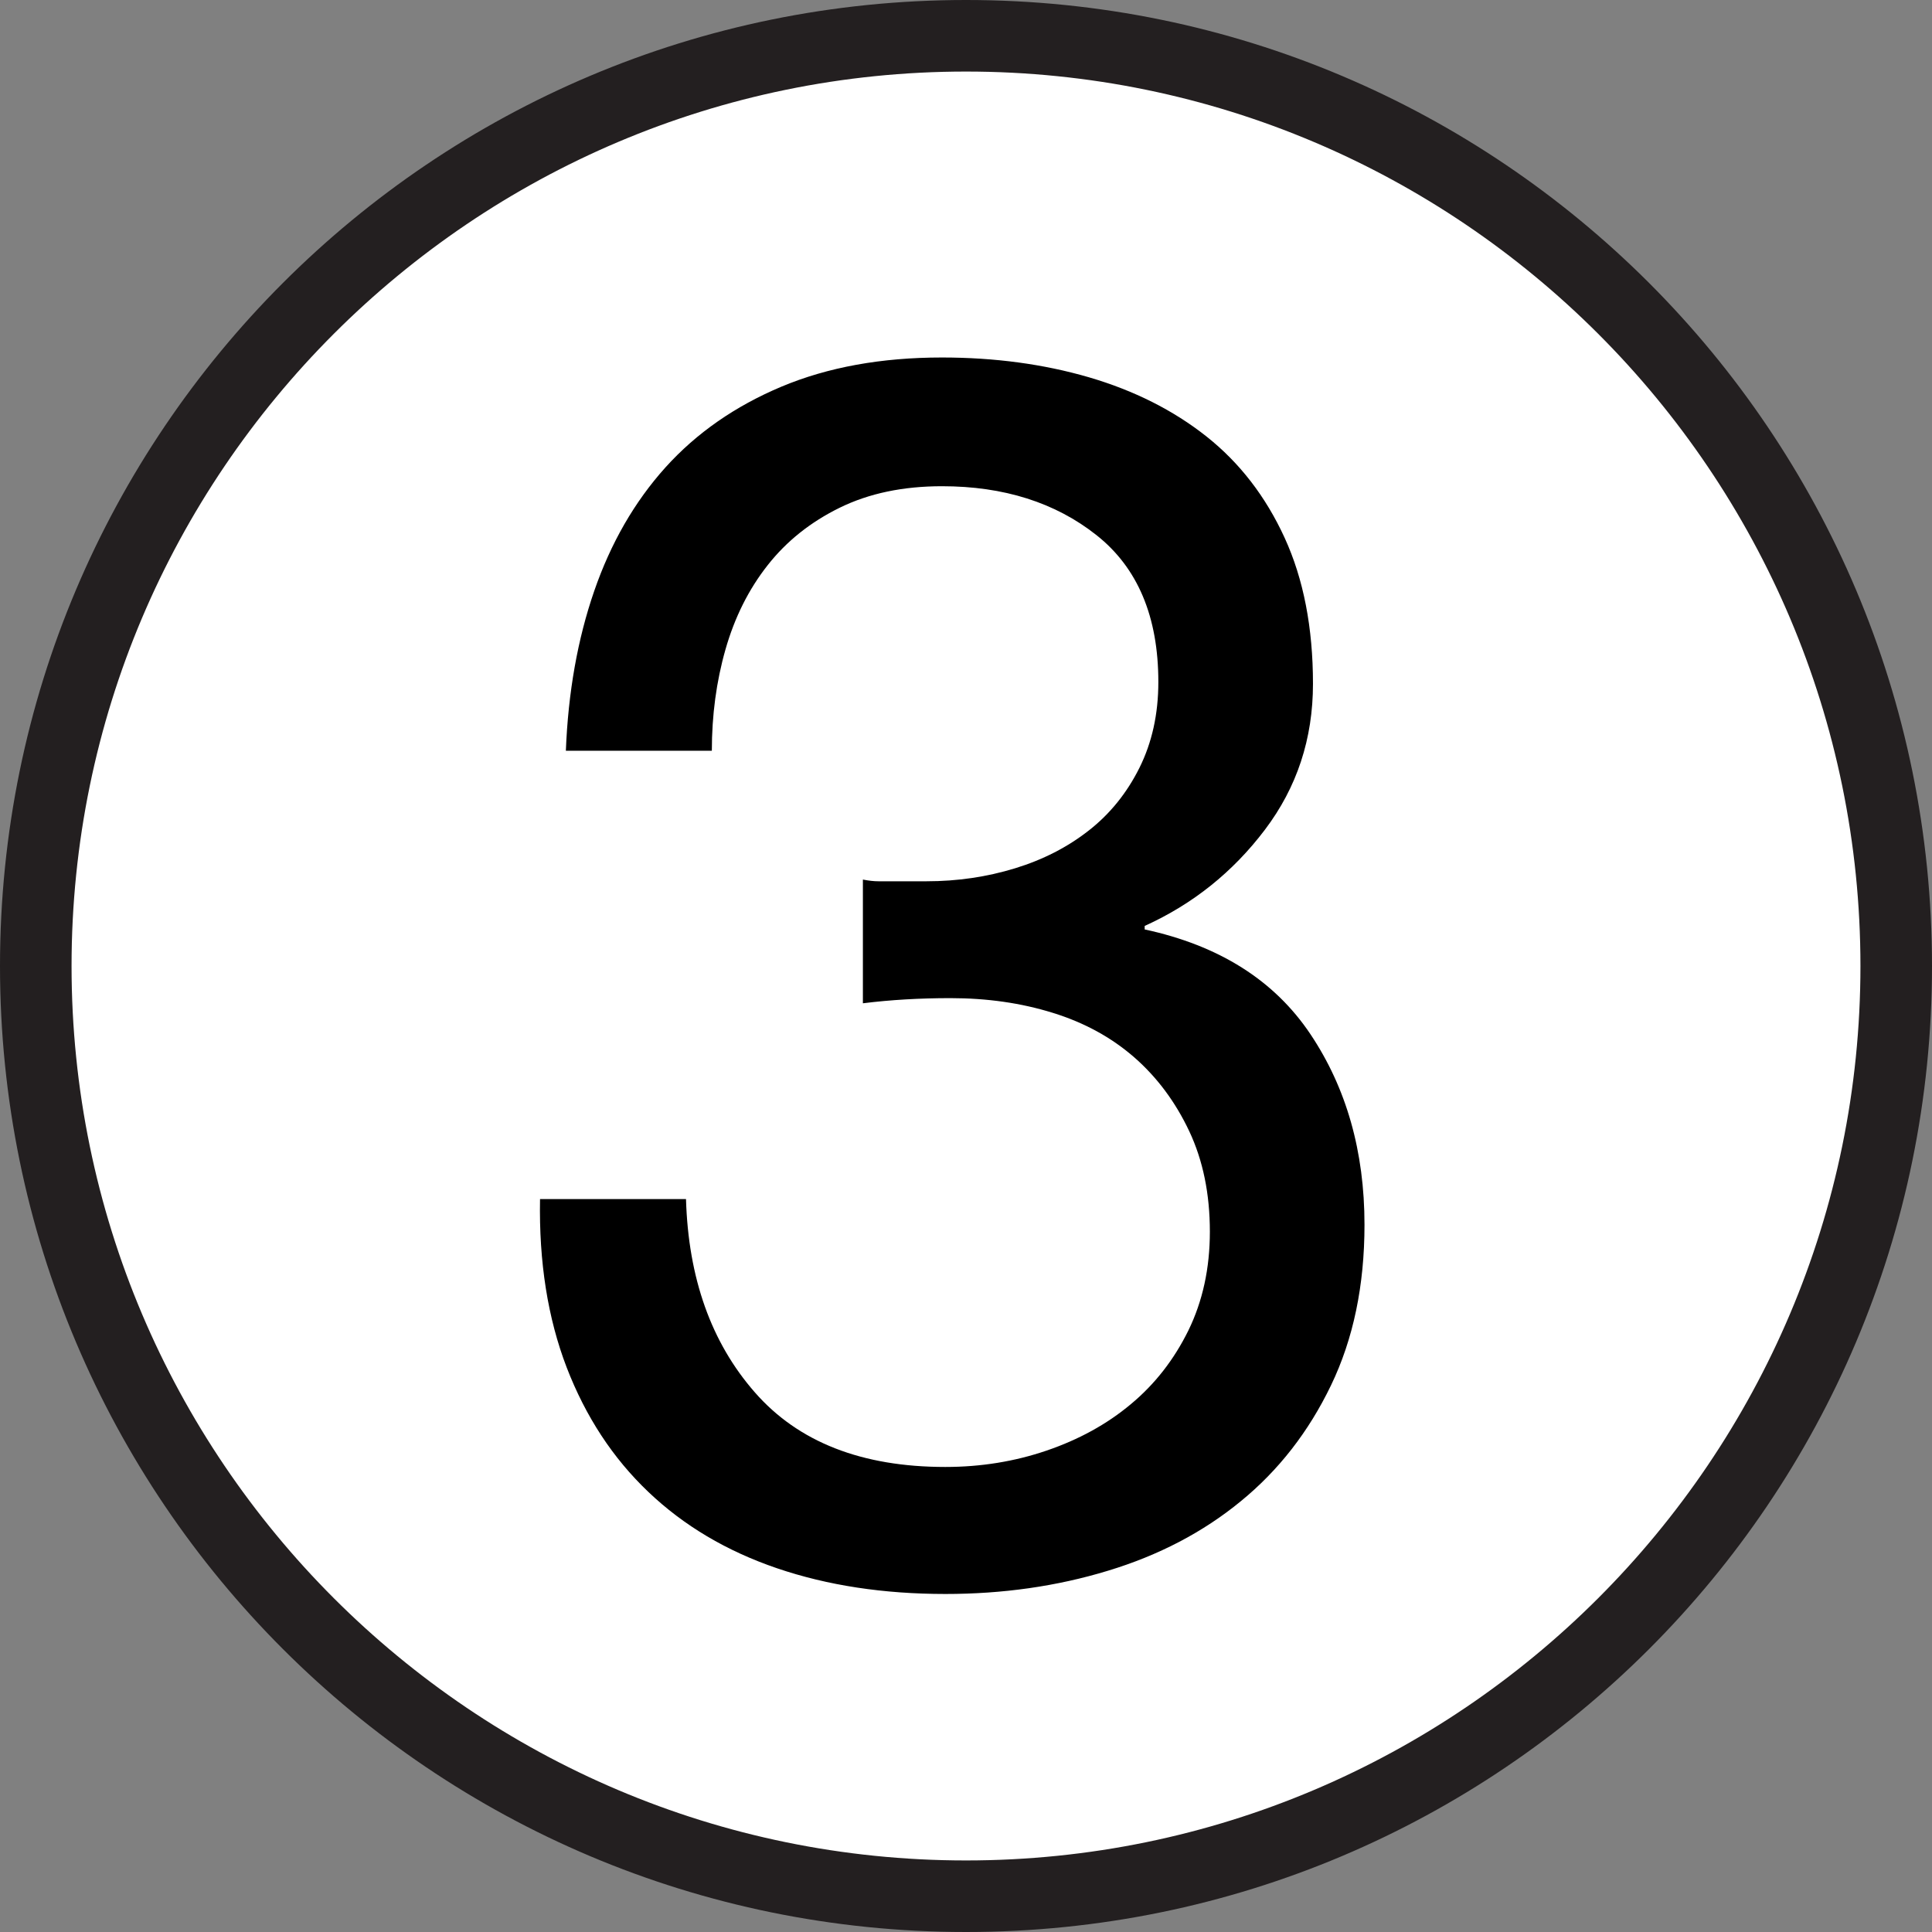 <?xml version="1.0" encoding="utf-8"?>
<!-- Generator: Adobe Illustrator 15.1.0, SVG Export Plug-In . SVG Version: 6.00 Build 0)  -->
<!DOCTYPE svg PUBLIC "-//W3C//DTD SVG 1.1 Tiny//EN" "http://www.w3.org/Graphics/SVG/1.1/DTD/svg11-tiny.dtd">
<svg version="1.1" baseProfile="tiny" id="Layer_1" xmlns="http://www.w3.org/2000/svg" xmlns:xlink="http://www.w3.org/1999/xlink"
	 x="0px" y="0px" width="27px" height="27px" viewBox="0 0 27 27" overflow="inherit" xml:space="preserve">
<rect x="0" y="0" width="27" height="27" fill="#808080" stroke="none"/>
<g>
	<path fill="#FFFFFF" d="M13.5,26.5c-7.168,0-13-5.832-13-13s5.832-13,13-13c7.168,0,13,5.832,13,13S20.668,26.5,13.5,26.5z"/>
	<path fill="#231F20" d="M13.5,1C20.393,1,26,6.607,26,13.5S20.393,26,13.5,26S1,20.393,1,13.5S6.607,1,13.5,1 M13.5,0
		C6.044,0,0,6.044,0,13.5S6.044,27,13.5,27S27,20.956,27,13.5S20.956,0,13.5,0L13.5,0z"/>
</g>
<g>
	<path d="M12.276,12.316c0.08,0,0.159,0,0.24,0h0.432c0.432,0,0.844-0.061,1.236-0.181c0.392-0.12,0.735-0.296,1.031-0.528
		c0.296-0.231,0.532-0.523,0.708-0.875c0.176-0.353,0.265-0.752,0.265-1.201c0-0.912-0.288-1.596-0.864-2.052
		c-0.576-0.456-1.296-0.684-2.16-0.684c-0.544,0-1.02,0.1-1.428,0.3c-0.408,0.2-0.744,0.468-1.008,0.804
		c-0.265,0.336-0.461,0.728-0.589,1.176c-0.128,0.448-0.191,0.92-0.191,1.417h-2.04C7.94,9.676,8.072,8.932,8.304,8.26
		C8.536,7.588,8.868,7.012,9.3,6.532c0.433-0.48,0.973-0.856,1.62-1.128c0.648-0.272,1.396-0.408,2.244-0.408
		c0.735,0,1.42,0.092,2.052,0.276c0.632,0.185,1.18,0.46,1.645,0.828c0.464,0.368,0.828,0.84,1.092,1.416
		c0.264,0.576,0.396,1.256,0.396,2.04c0,0.769-0.224,1.448-0.672,2.04s-1.008,1.04-1.68,1.344v0.049
		c1.04,0.224,1.812,0.711,2.316,1.463c0.504,0.753,0.756,1.641,0.756,2.664c0,0.849-0.156,1.597-0.468,2.244
		c-0.312,0.648-0.732,1.188-1.261,1.62c-0.527,0.433-1.148,0.757-1.859,0.972c-0.713,0.217-1.469,0.324-2.269,0.324
		c-0.864,0-1.647-0.119-2.352-0.359s-1.305-0.596-1.8-1.068c-0.496-0.472-0.876-1.052-1.141-1.74
		c-0.264-0.688-0.388-1.472-0.372-2.352h2.04c0.032,1.104,0.352,2.004,0.96,2.699c0.608,0.697,1.496,1.045,2.664,1.045
		c0.496,0,0.968-0.076,1.416-0.229s0.84-0.367,1.176-0.648c0.336-0.279,0.604-0.623,0.805-1.031c0.199-0.408,0.3-0.867,0.3-1.38
		c0-0.528-0.096-0.996-0.288-1.404c-0.192-0.407-0.448-0.752-0.768-1.032c-0.32-0.279-0.7-0.487-1.141-0.623
		c-0.44-0.137-0.916-0.205-1.428-0.205c-0.432,0-0.84,0.024-1.224,0.072v-1.729C12.14,12.308,12.212,12.316,12.276,12.316z"/>
</g>
</svg>

